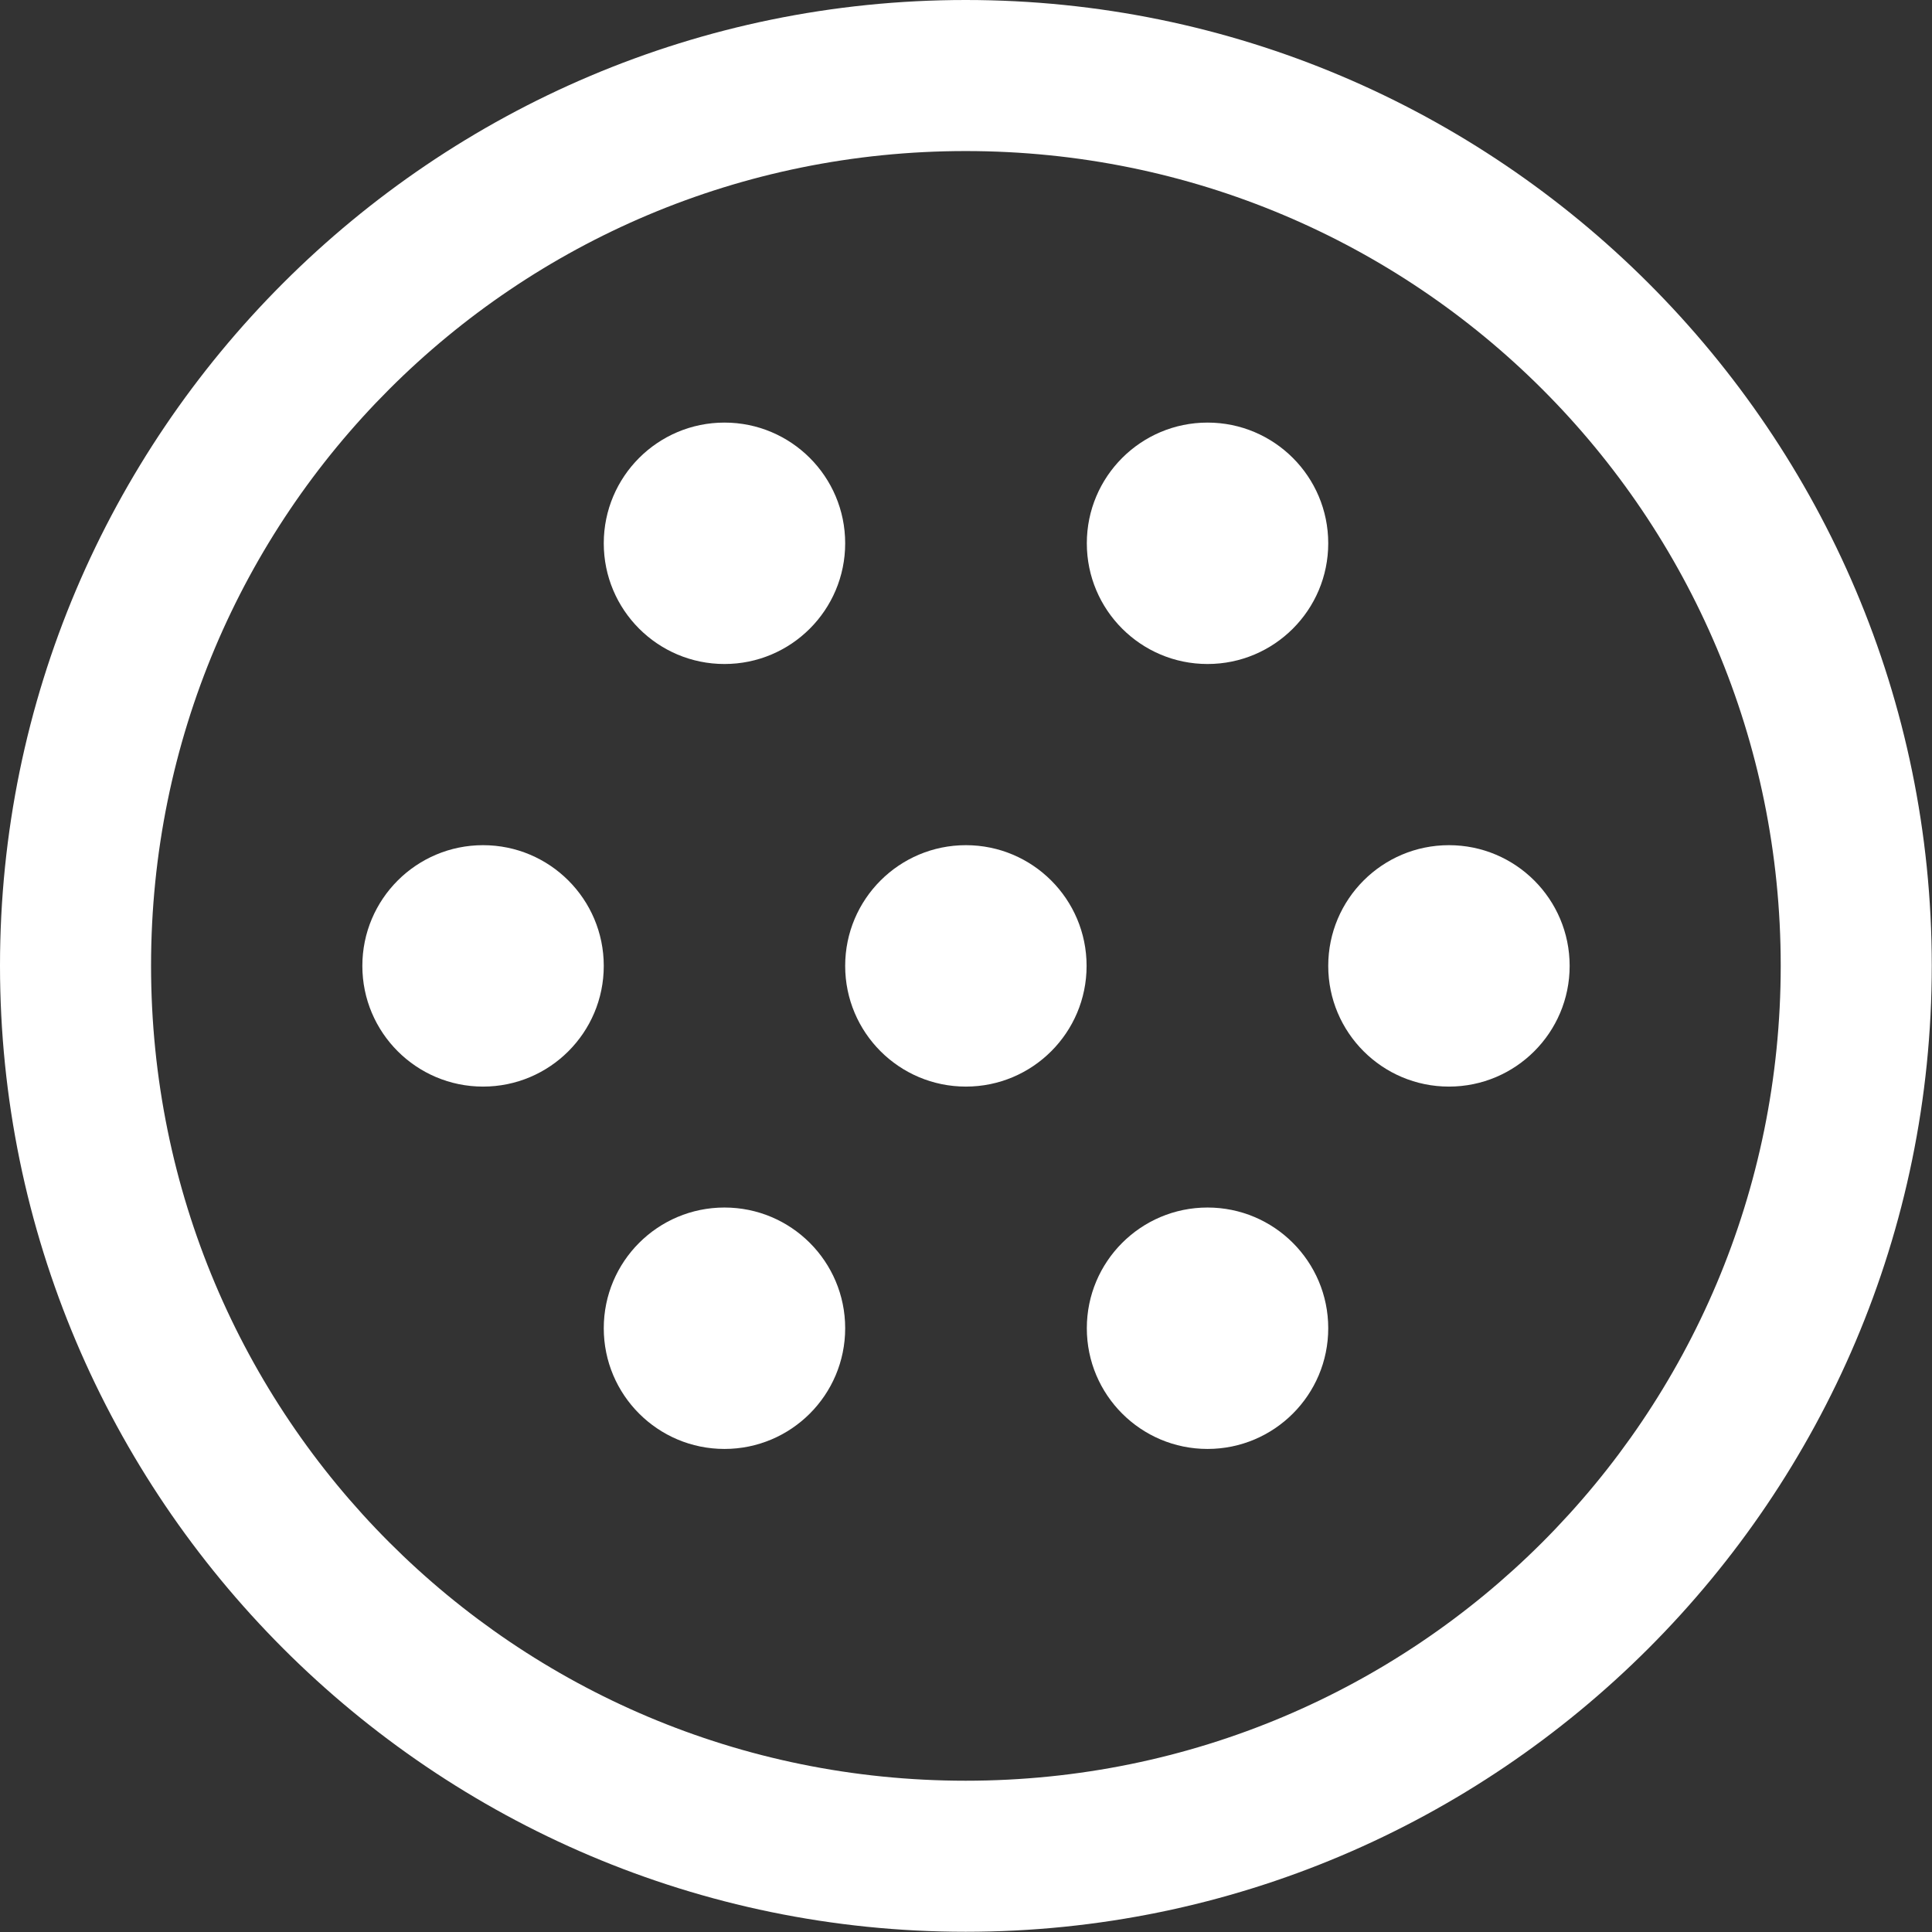 <svg width="32" height="32" version="1.1" viewBox="0 0 8.467 8.467" xmlns="http://www.w3.org/2000/svg">
 <rect x="0" y="0" width="8.467" height="8.467" fill="#333333" stroke="none"/>
 <g fill="#fff">
  <path d="m4.232 0c-2.334-5.9808e-9 -4.232 1.898-4.232 4.232-5.9808e-8 2.334 1.898 4.234 4.232 4.234s4.234-1.9 4.234-4.234-1.9-4.232-4.234-4.232zm0 0.662c1.977-6e-8 3.572 1.594 3.572 3.57 1e-7 1.977-1.596 3.572-3.572 3.572-1.977 0-3.57-1.596-3.57-3.572-1e-8 -1.977 1.594-3.57 3.57-3.57z" color="#000000" color-rendering="auto" dominant-baseline="auto" image-rendering="auto" shape-rendering="auto" solid-color="#000000" stop-color="#000000" style="filter-blend-mode:normal;filter-gaussianBlur-deviation:0;font-feature-settings:normal;font-variant-alternates:normal;font-variant-caps:normal;font-variant-east-asian:normal;font-variant-ligatures:normal;font-variant-numeric:normal;font-variant-position:normal;font-variation-settings:normal;inline-size:0;isolation:auto;mix-blend-mode:normal;paint-order:markers stroke fill;shape-margin:0;shape-padding:0;text-decoration-color:#000000;text-decoration-line:none;text-decoration-style:solid;text-indent:0;text-orientation:mixed;text-transform:none;white-space:normal"/>
  <circle cx="3.175" cy="2.381" r=".529" style="paint-order:markers stroke fill"/>
  <circle cx="5.292" cy="2.381" r=".529" style="paint-order:markers stroke fill"/>
  <circle cx="3.175" cy="5.821" r=".529" style="paint-order:markers stroke fill"/>
  <circle cx="5.292" cy="5.821" r=".529" style="paint-order:markers stroke fill"/>
  <circle cx="2.117" cy="4.233" r=".529" style="paint-order:markers stroke fill"/>
  <circle cx="4.233" cy="4.233" r=".529" style="paint-order:markers stroke fill"/>
  <circle cx="6.35" cy="4.233" r=".529" style="paint-order:markers stroke fill"/>
 </g>
</svg>
